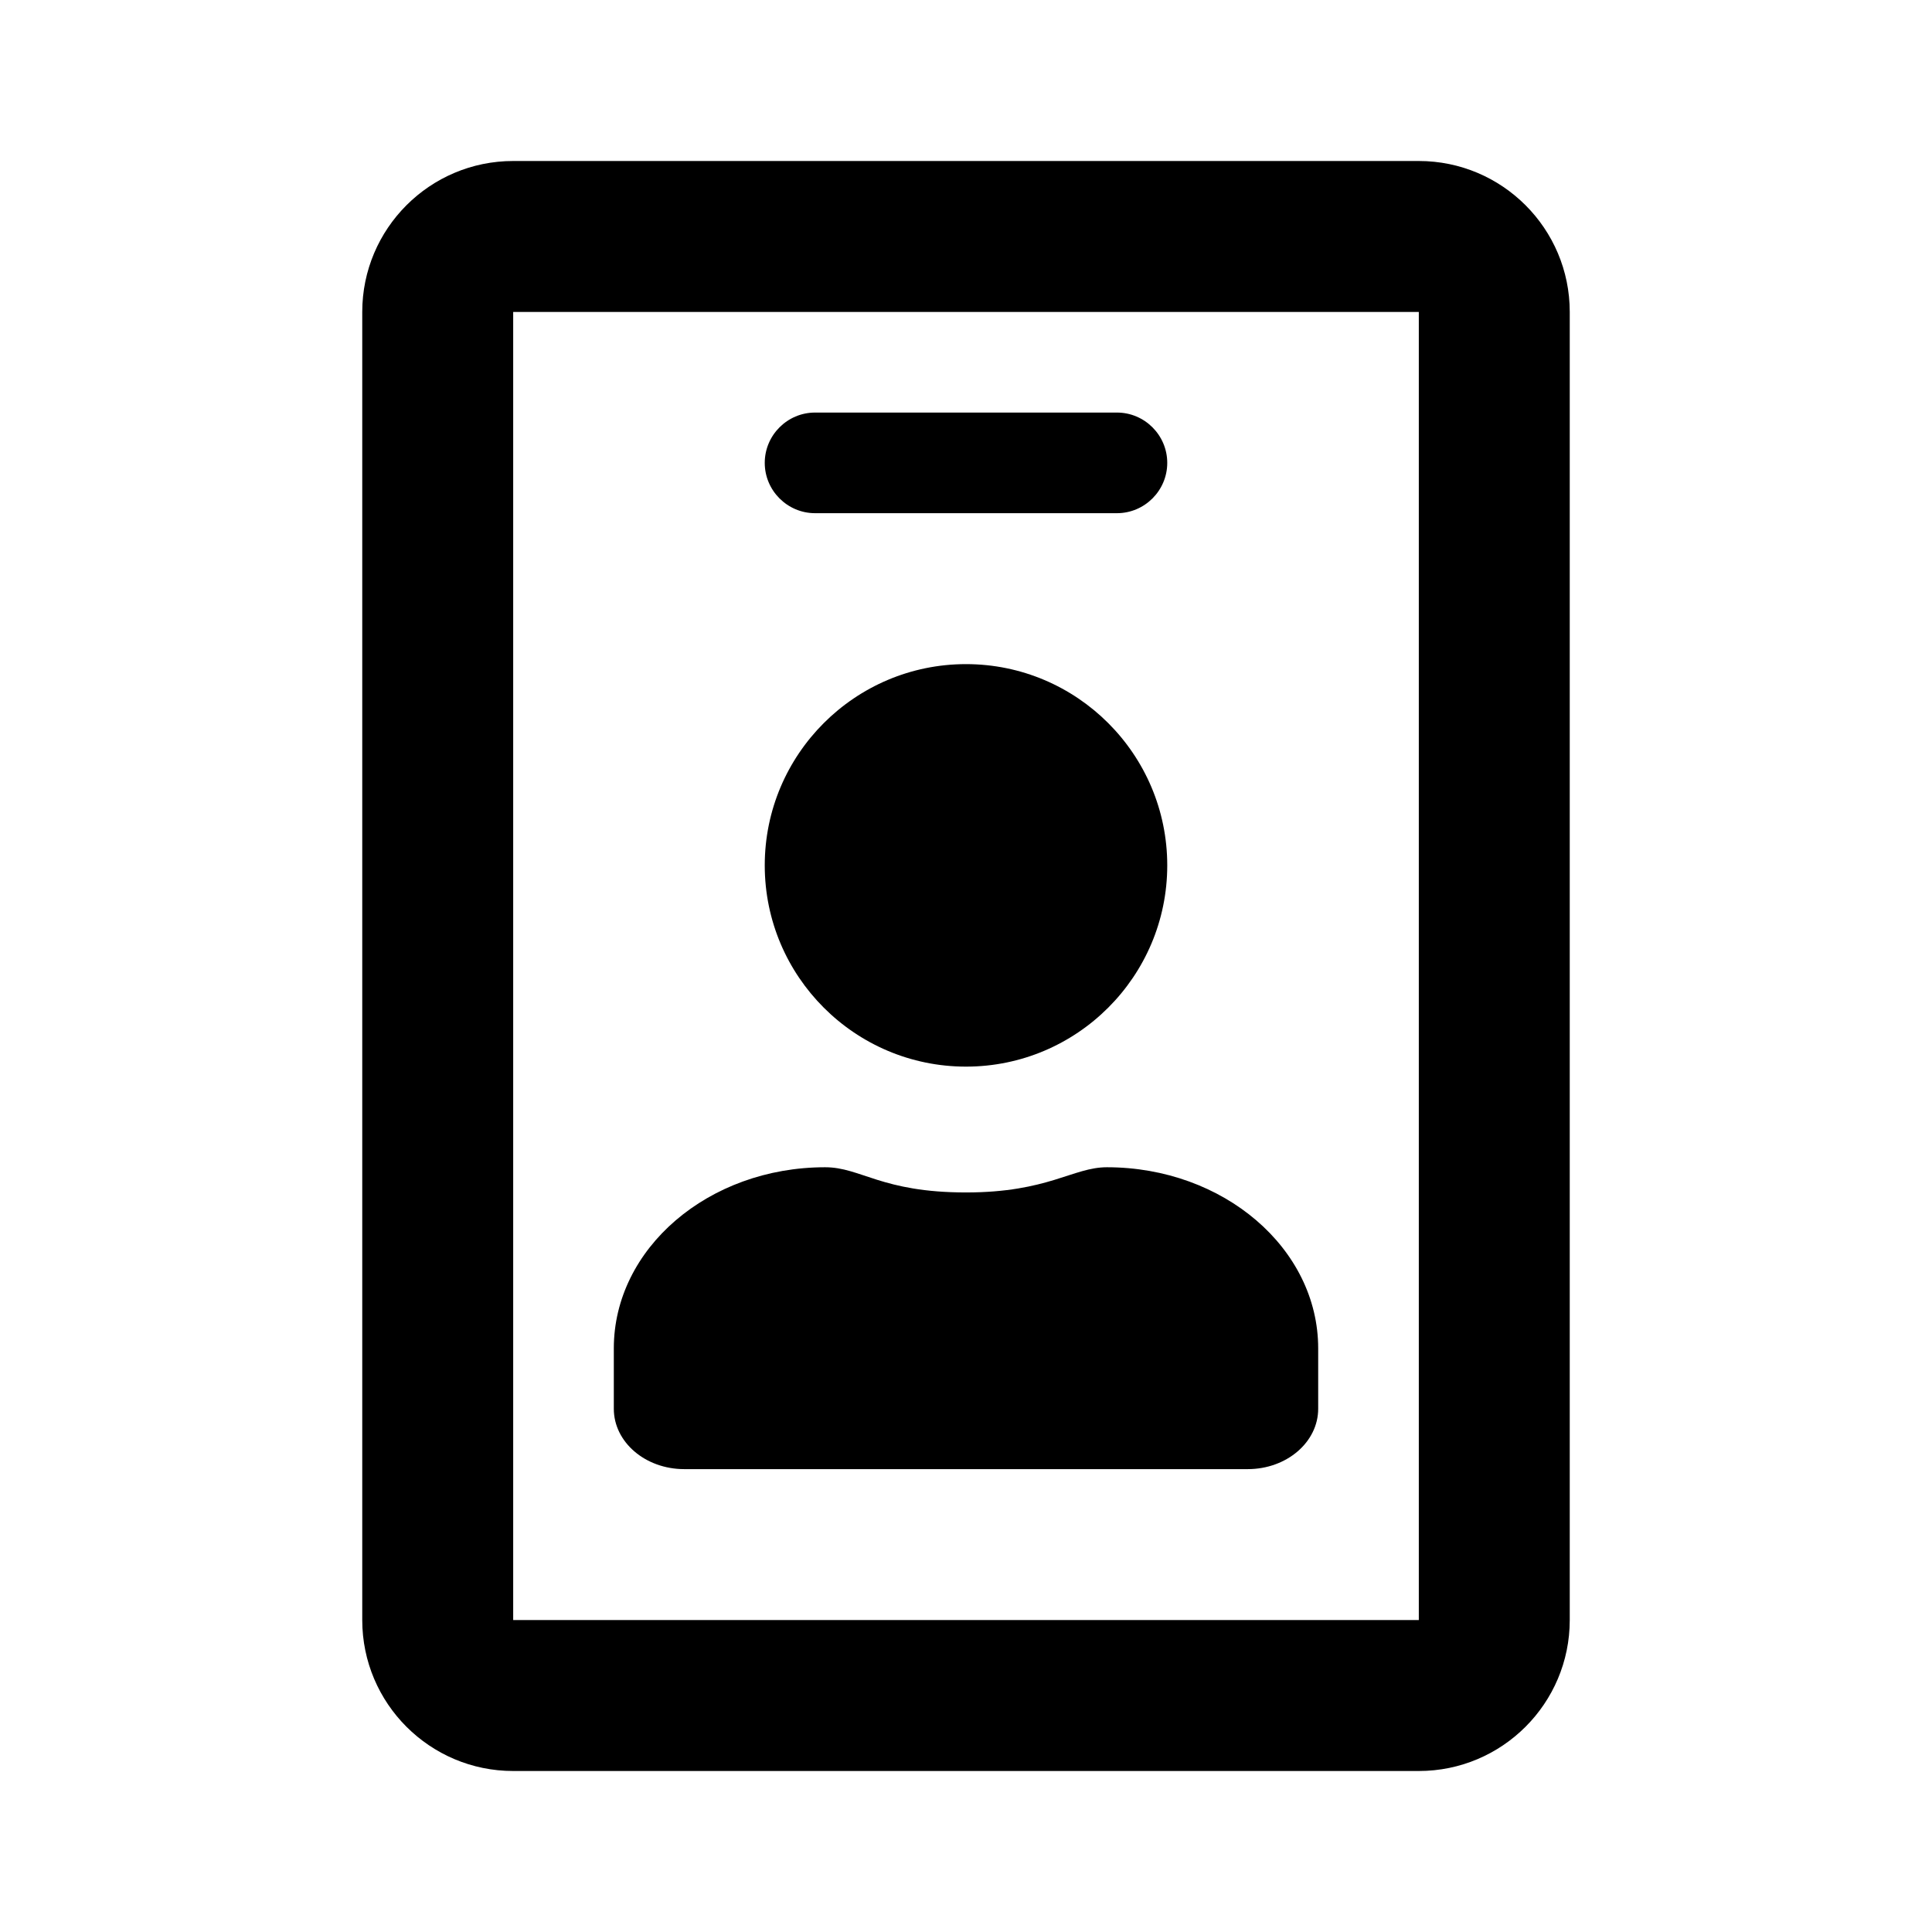 <svg version="1.1" id="master" xmlns="http://www.w3.org/2000/svg" xmlns:xlink="http://www.w3.org/1999/xlink" x="0px" y="0px"
	 width="24px" height="24px" viewBox="0 0 24 24" enable-background="new 0 0 24 24" xml:space="preserve">
<rect fill="none" width="24" height="24"/>
<path d="M17.625,2H6.375C5.34,2,4.5,2.84,4.5,3.875v16.25C4.5,21.16,5.34,22,6.375,22h11.25c1.035,0,1.875-0.84,1.875-1.875V3.875
	C19.5,2.84,18.66,2,17.625,2z M17.625,20.125H6.375V3.875h11.25V20.125z M10.125,6.375h3.75c0.344,0,0.625-0.281,0.625-0.625
	s-0.281-0.625-0.625-0.625h-3.75C9.781,5.125,9.5,5.406,9.5,5.75S9.781,6.375,10.125,6.375z M12,13.25c1.379,0,2.5-1.121,2.5-2.5
	s-1.121-2.5-2.5-2.5s-2.5,1.121-2.5,2.5S10.621,13.25,12,13.25z M8.5,18.25h7c0.484,0,0.875-0.336,0.875-0.75v-0.75
	c0-1.242-1.176-2.25-2.625-2.25c-0.422,0-0.73,0.313-1.75,0.313c-1.051,0-1.305-0.313-1.75-0.313c-1.449,0-2.625,1.008-2.625,2.25
	v0.75C7.625,17.914,8.016,18.25,8.5,18.25z"/>
</svg>
